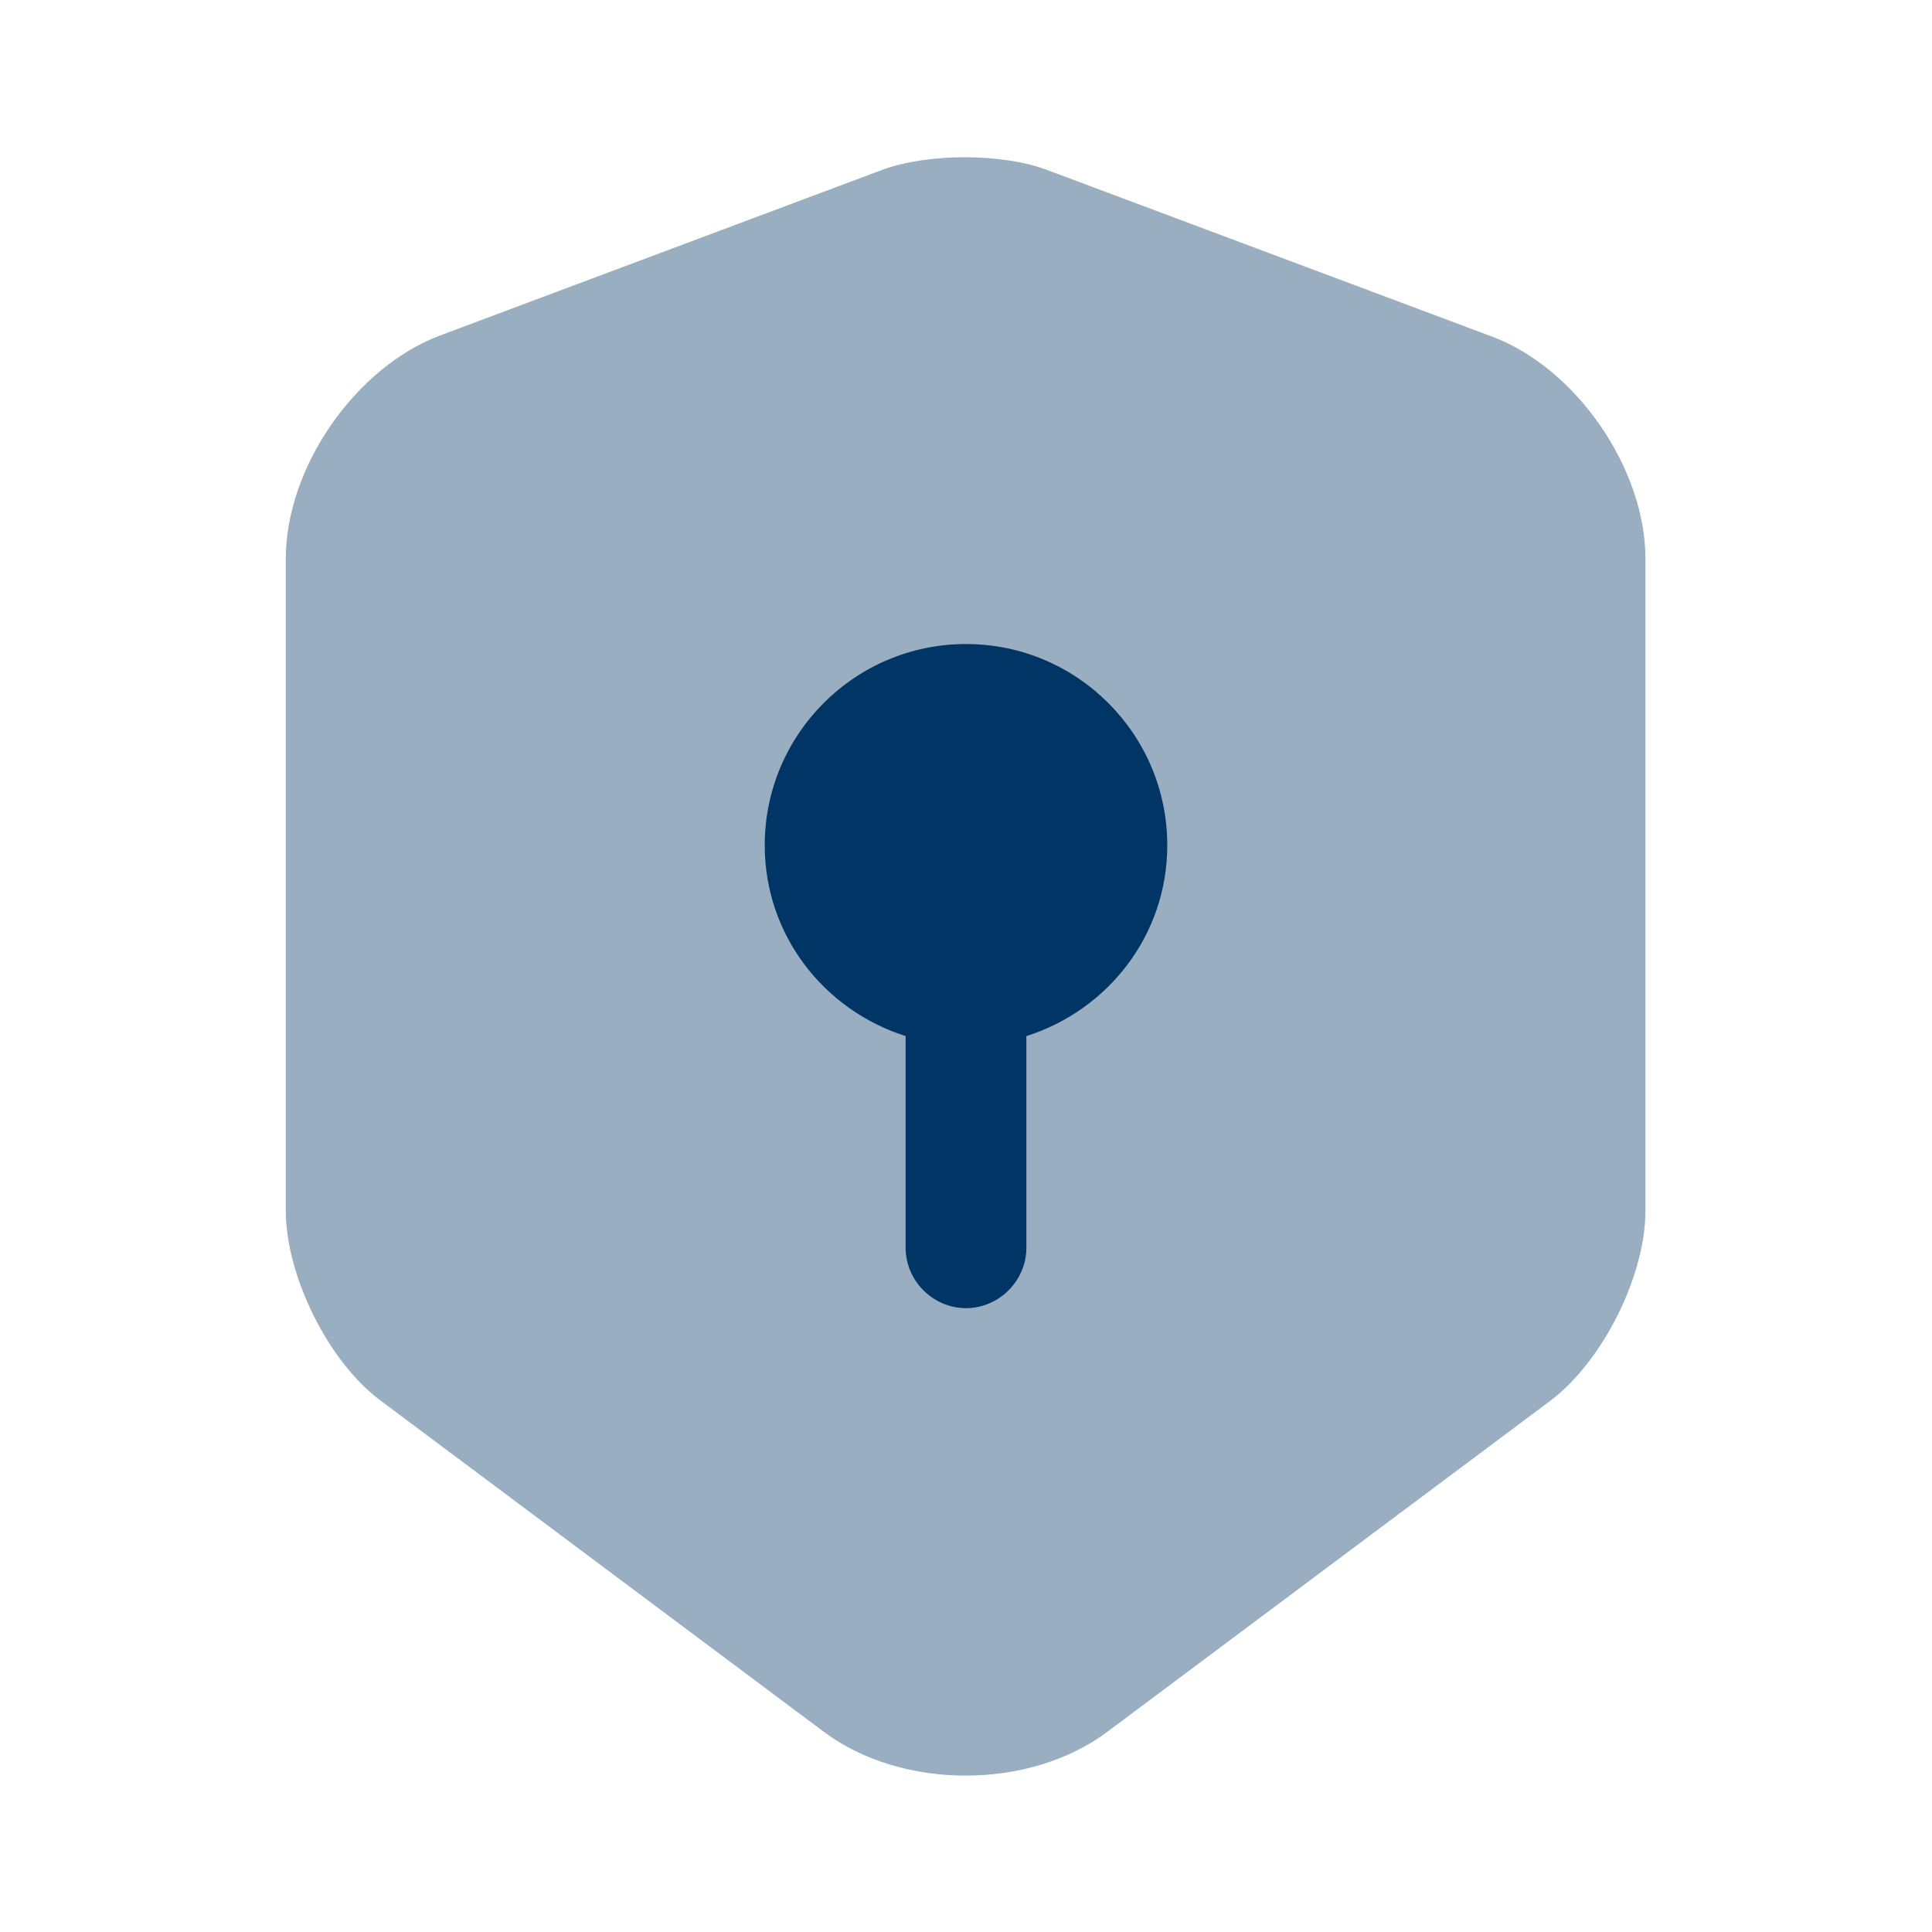 <svg width="40" height="40" viewBox="0 0 40 40" fill="none" xmlns="http://www.w3.org/2000/svg">
<path opacity="0.4" d="M18.267 3.516L9.1 6.95C7.35 7.616 5.917 9.683 5.917 11.566V25.066C5.917 26.416 6.8 28.2 7.883 29L17.05 35.85C18.667 37.066 21.317 37.066 22.933 35.85L32.1 29C33.183 28.183 34.067 26.416 34.067 25.066V11.566C34.067 9.7 32.633 7.616 30.883 6.966L21.717 3.533C20.783 3.166 19.217 3.166 18.267 3.516Z" fill="#003566"/>
<path d="M24.167 17.501C24.167 15.201 22.3 13.334 20 13.334C17.7 13.334 15.833 15.201 15.833 17.501C15.833 19.367 17.067 20.917 18.75 21.451V25.834C18.75 26.517 19.317 27.084 20 27.084C20.683 27.084 21.25 26.517 21.25 25.834V21.451C22.933 20.917 24.167 19.367 24.167 17.501Z" fill="#003566"/>
</svg>
